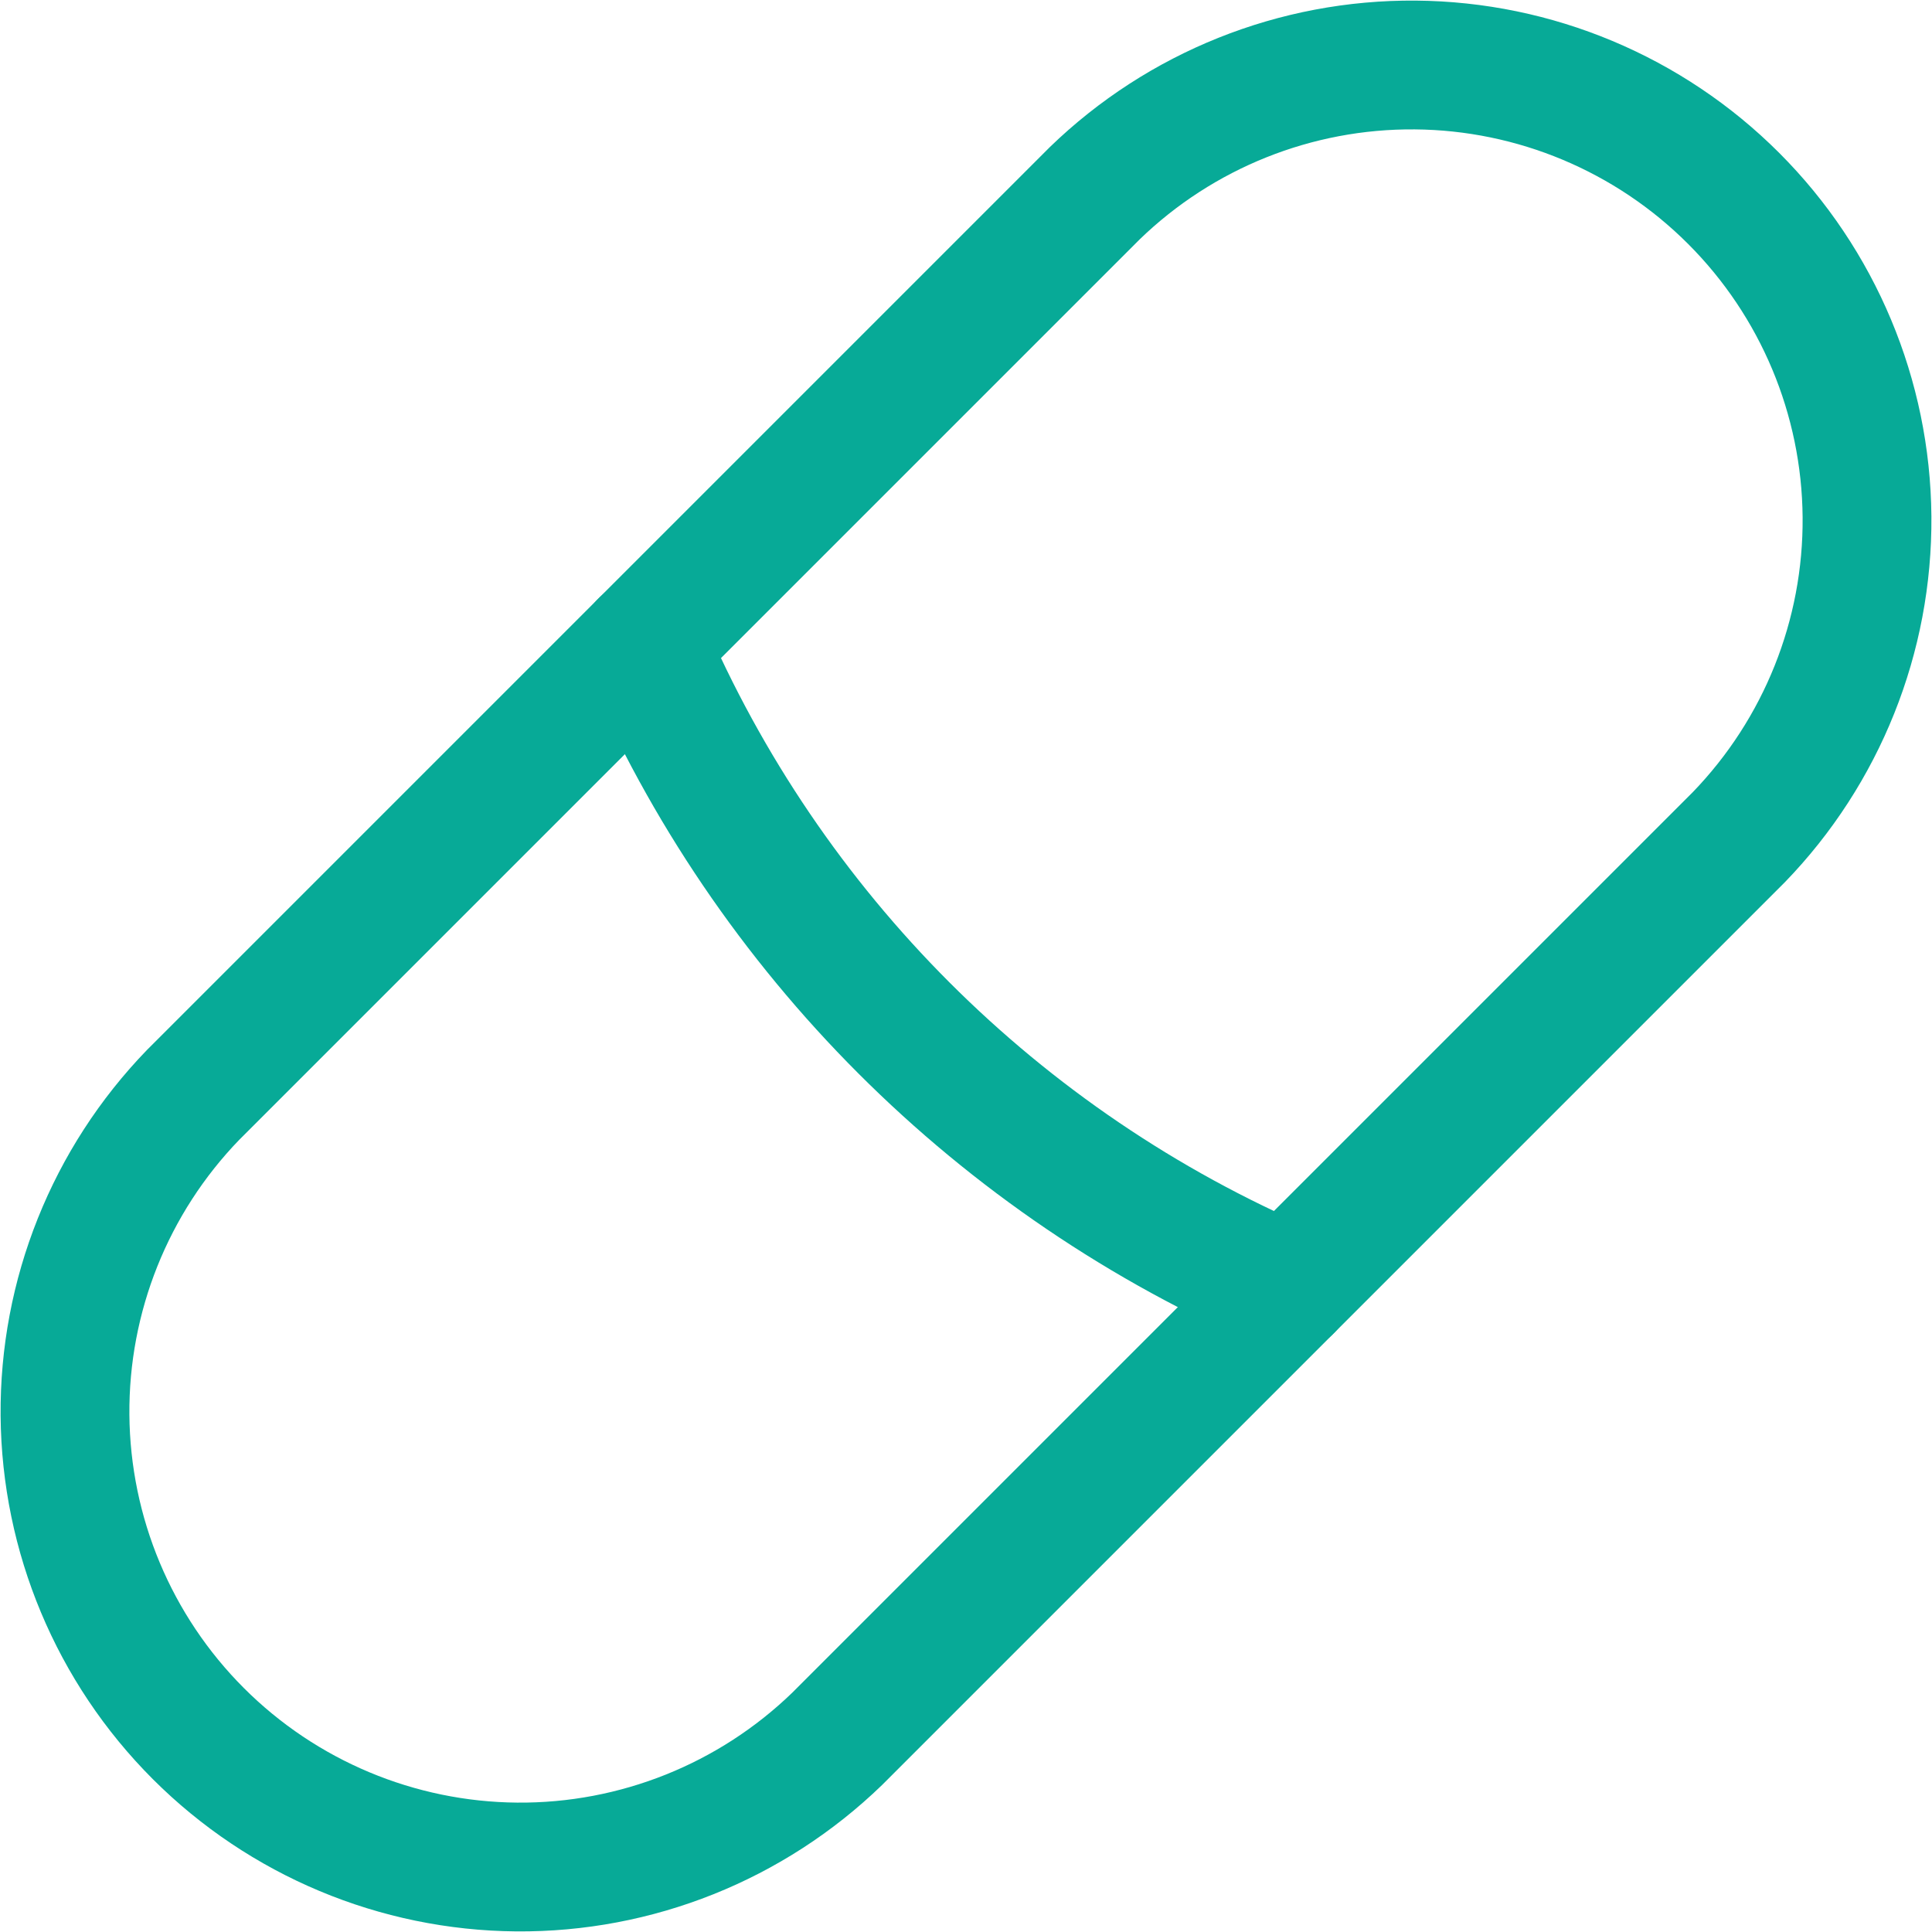 <svg width="50" height="50" viewBox="0 0 50 50" fill="none" xmlns="http://www.w3.org/2000/svg">
<path d="M21.667 45L45 21.667C47.151 19.444 48.343 16.466 48.318 13.373C48.292 10.28 47.053 7.321 44.866 5.134C42.679 2.947 39.72 1.707 36.627 1.682C33.534 1.657 30.556 2.849 28.333 5L5 28.333C2.849 30.555 1.657 33.534 1.682 36.627C1.708 39.72 2.947 42.679 5.134 44.866C7.321 47.053 10.28 48.292 13.373 48.318C16.466 48.343 19.445 47.151 21.667 45Z" stroke="#07AA97" stroke-width="3.333" stroke-linecap="round" stroke-linejoin="round"/>
<path d="M33.333 33.333C25.844 30.123 19.877 24.156 16.667 16.666" stroke="#07AA97" stroke-width="3.333" stroke-linecap="round" stroke-linejoin="round"/>
</svg>
